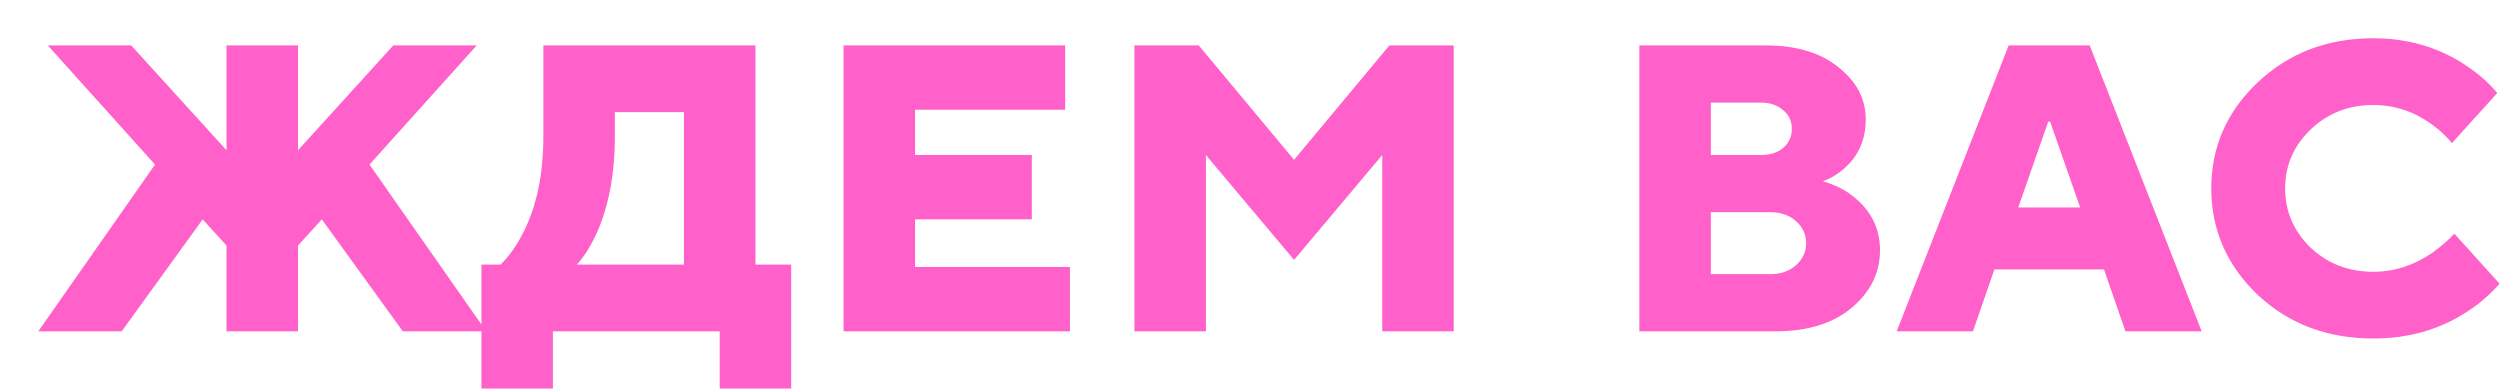 <svg width="1343" height="209" viewBox="0 0 1343 209" fill="none" xmlns="http://www.w3.org/2000/svg">
<g filter="url(#filter0_d_25_5)">
<path d="M0.565 158L63.285 68.4L5.685 4.4H50.485L101.685 60.72V4.4H140.085V60.72L191.285 4.4H236.085L178.485 68.4L241.205 158H196.405L152.885 97.84L140.085 111.92V158H101.685V111.92L88.885 97.84L45.365 158H0.565ZM238.625 188.72V122.16H248.865C253.132 118.064 256.972 112.773 260.385 106.288C268.065 91.952 271.905 74.203 271.905 53.04V4.4H385.825V122.16H405.025V188.72H366.625V158H277.025V188.72H238.625ZM289.825 122.16H347.425V40.24H310.305V53.04C310.305 73.861 306.892 91.611 300.065 106.288C296.822 113.115 293.409 118.405 289.825 122.16ZM433.165 158V4.4H552.205V38.96H471.565V63.28H534.285V97.84H471.565V123.44H554.765V158H433.165ZM589.415 158V4.4H623.975L675.175 65.84L726.375 4.4H760.935V158H722.535V63.28L675.175 119.6L627.815 63.28V158H589.415ZM860.665 158V4.4H928.505C945.06 4.4 958.116 8.325 967.673 16.176C977.401 23.856 982.265 33.157 982.265 44.08C982.265 55.003 978.425 63.792 970.745 70.448C967.332 73.52 963.492 75.824 959.225 77.36C965.54 79.237 970.66 81.712 974.585 84.784C984.825 92.464 989.945 102.363 989.945 114.48C989.945 126.597 984.825 136.923 974.585 145.456C964.516 153.819 950.862 158 933.625 158H860.665ZM899.065 127.28H931.065C936.697 127.28 941.305 125.659 944.889 122.416C948.473 119.173 950.265 115.248 950.265 110.64C950.265 106.032 948.473 102.107 944.889 98.864C941.305 95.621 936.697 94 931.065 94H899.065V127.28ZM899.065 63.28H925.945C930.894 63.28 934.905 62 937.977 59.44C941.049 56.709 942.585 53.296 942.585 49.2C942.585 45.104 941.049 41.776 937.977 39.216C934.905 36.485 930.894 35.12 925.945 35.12H899.065V63.28ZM1064.19 91.44H1097.47L1081.34 45.36H1080.31L1064.19 91.44ZM998.905 158L1059.07 4.4H1102.59L1162.75 158H1121.79L1110.27 124.72H1051.39L1039.87 158H998.905ZM1298.46 105.52L1322.78 132.4C1317.48 138.373 1311.77 143.323 1305.62 147.248C1290.95 156.976 1274.05 161.84 1254.94 161.84C1230.19 161.84 1209.45 153.989 1192.73 138.288C1176.17 122.416 1167.9 103.387 1167.9 81.2C1167.9 59.013 1176.17 40.069 1192.73 24.368C1209.45 8.496 1230.19 0.56 1254.94 0.56C1273.71 0.56 1290.43 5.509 1305.11 15.408C1311.94 20.016 1317.4 24.88 1321.5 30L1297.18 56.88C1294.1 53.125 1290.43 49.712 1286.17 46.64C1276.61 39.813 1266.2 36.4 1254.94 36.4C1241.62 36.4 1230.36 40.837 1221.14 49.712C1212.1 58.416 1207.58 68.912 1207.58 81.2C1207.58 93.488 1212.1 104.069 1221.14 112.944C1230.36 121.648 1241.62 126 1254.94 126C1266.2 126 1276.78 122.587 1286.68 115.76C1291.63 112.176 1295.55 108.763 1298.46 105.52Z" fill="#FF60C9"/>
</g>
<defs>
<filter id="filter0_d_25_5" x="0.565" y="0.56" width="1342.21" height="208.16" filterUnits="userSpaceOnUse" color-interpolation-filters="sRGB">
<feFlood flood-opacity="0" result="BackgroundImageFix"/>
<feColorMatrix in="SourceAlpha" type="matrix" values="0 0 0 0 0 0 0 0 0 0 0 0 0 0 0 0 0 0 127 0" result="hardAlpha"/>
<feOffset dx="20" dy="20"/>
<feComposite in2="hardAlpha" operator="out"/>
<feColorMatrix type="matrix" values="0 0 0 0 1 0 0 0 0 0.35 0 0 0 0 0.857 0 0 0 0.5 0"/>
<feBlend mode="normal" in2="BackgroundImageFix" result="effect1_dropShadow_25_5"/>
<feBlend mode="normal" in="SourceGraphic" in2="effect1_dropShadow_25_5" result="shape"/>
</filter>
</defs>
</svg>
